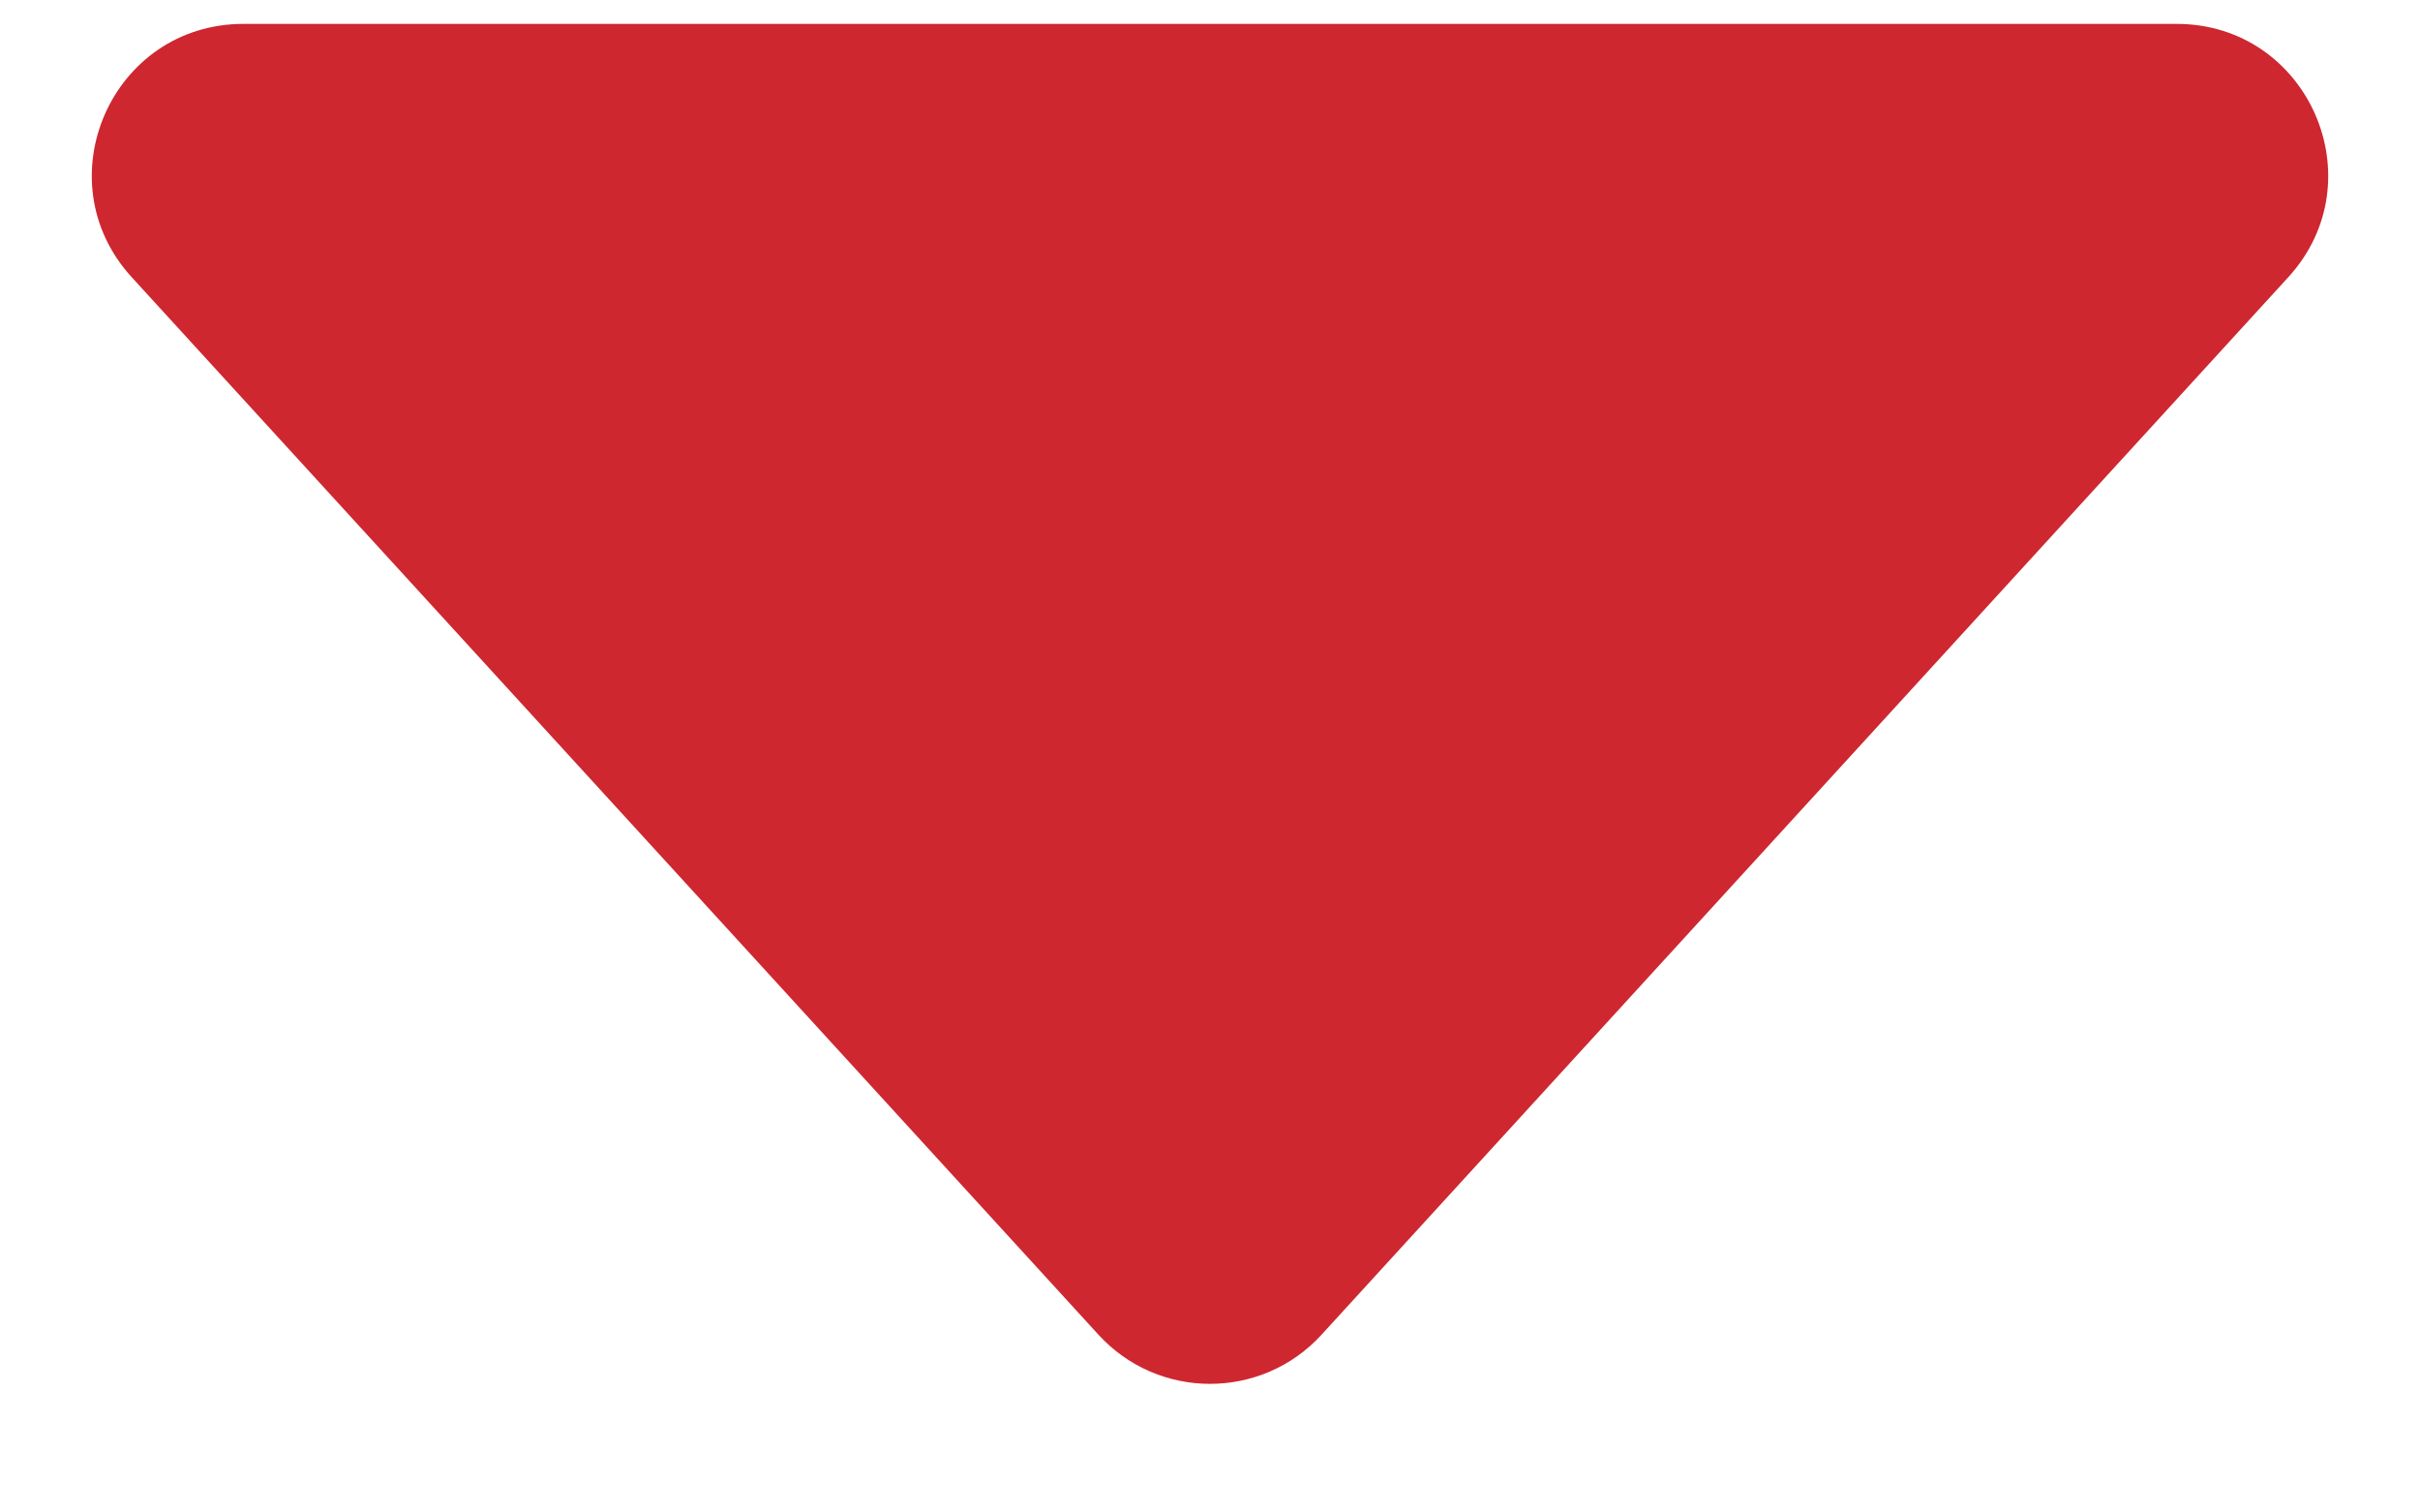 <svg width="16" height="10" viewBox="0 0 16 10" fill="none" xmlns="http://www.w3.org/2000/svg">
<path d="M8.738 8.824C8.342 9.258 7.658 9.258 7.262 8.824L0.871 1.833C0.284 1.191 0.739 0.158 1.609 0.158L14.391 0.158C15.261 0.158 15.716 1.191 15.129 1.833L8.738 8.824Z" fill="#CE2730"/>
</svg>
